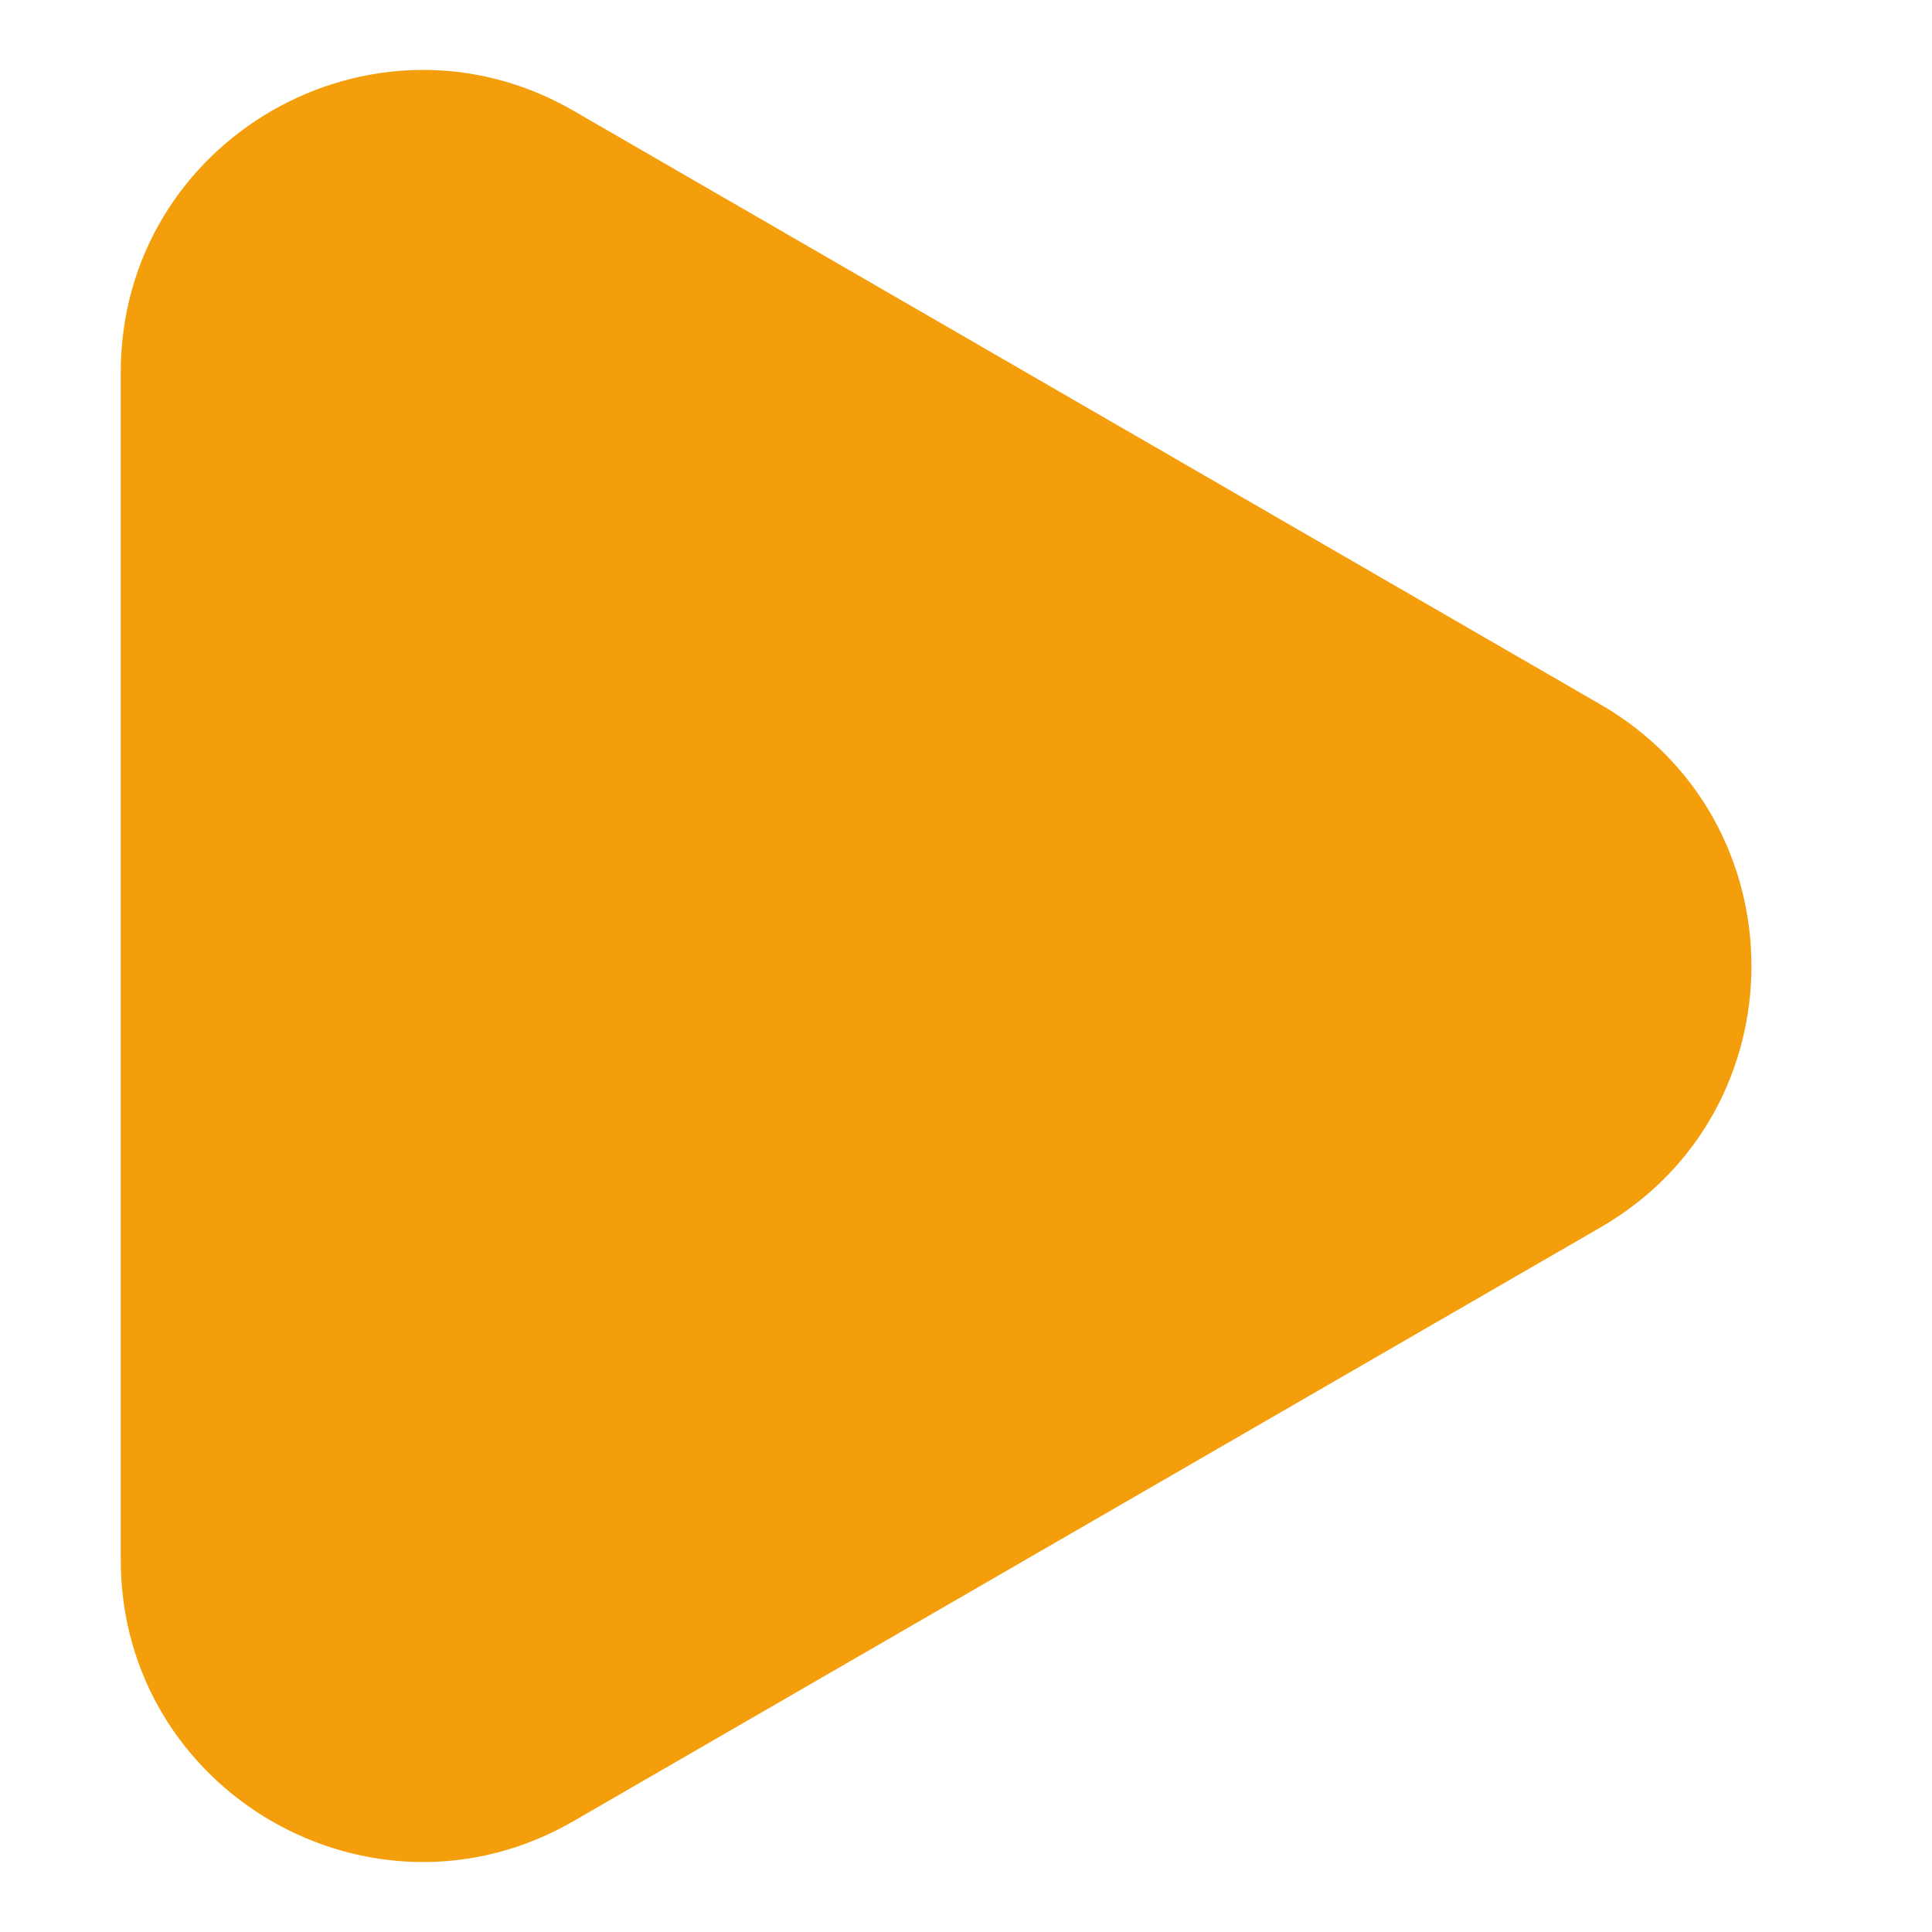 <svg width="16" height="16" viewBox="0 0 16 16" fill="none" xmlns="http://www.w3.org/2000/svg">
<path fill-rule="evenodd" clip-rule="evenodd" d="M13.256 10.164C14.921 9.202 14.921 6.798 13.256 5.835L4.751 0.918C3.085 -0.045 1 1.158 1 3.083V12.917C1 14.842 3.085 16.045 4.751 15.081L13.256 10.164Z" fill="#F59E0B"/>
</svg>
